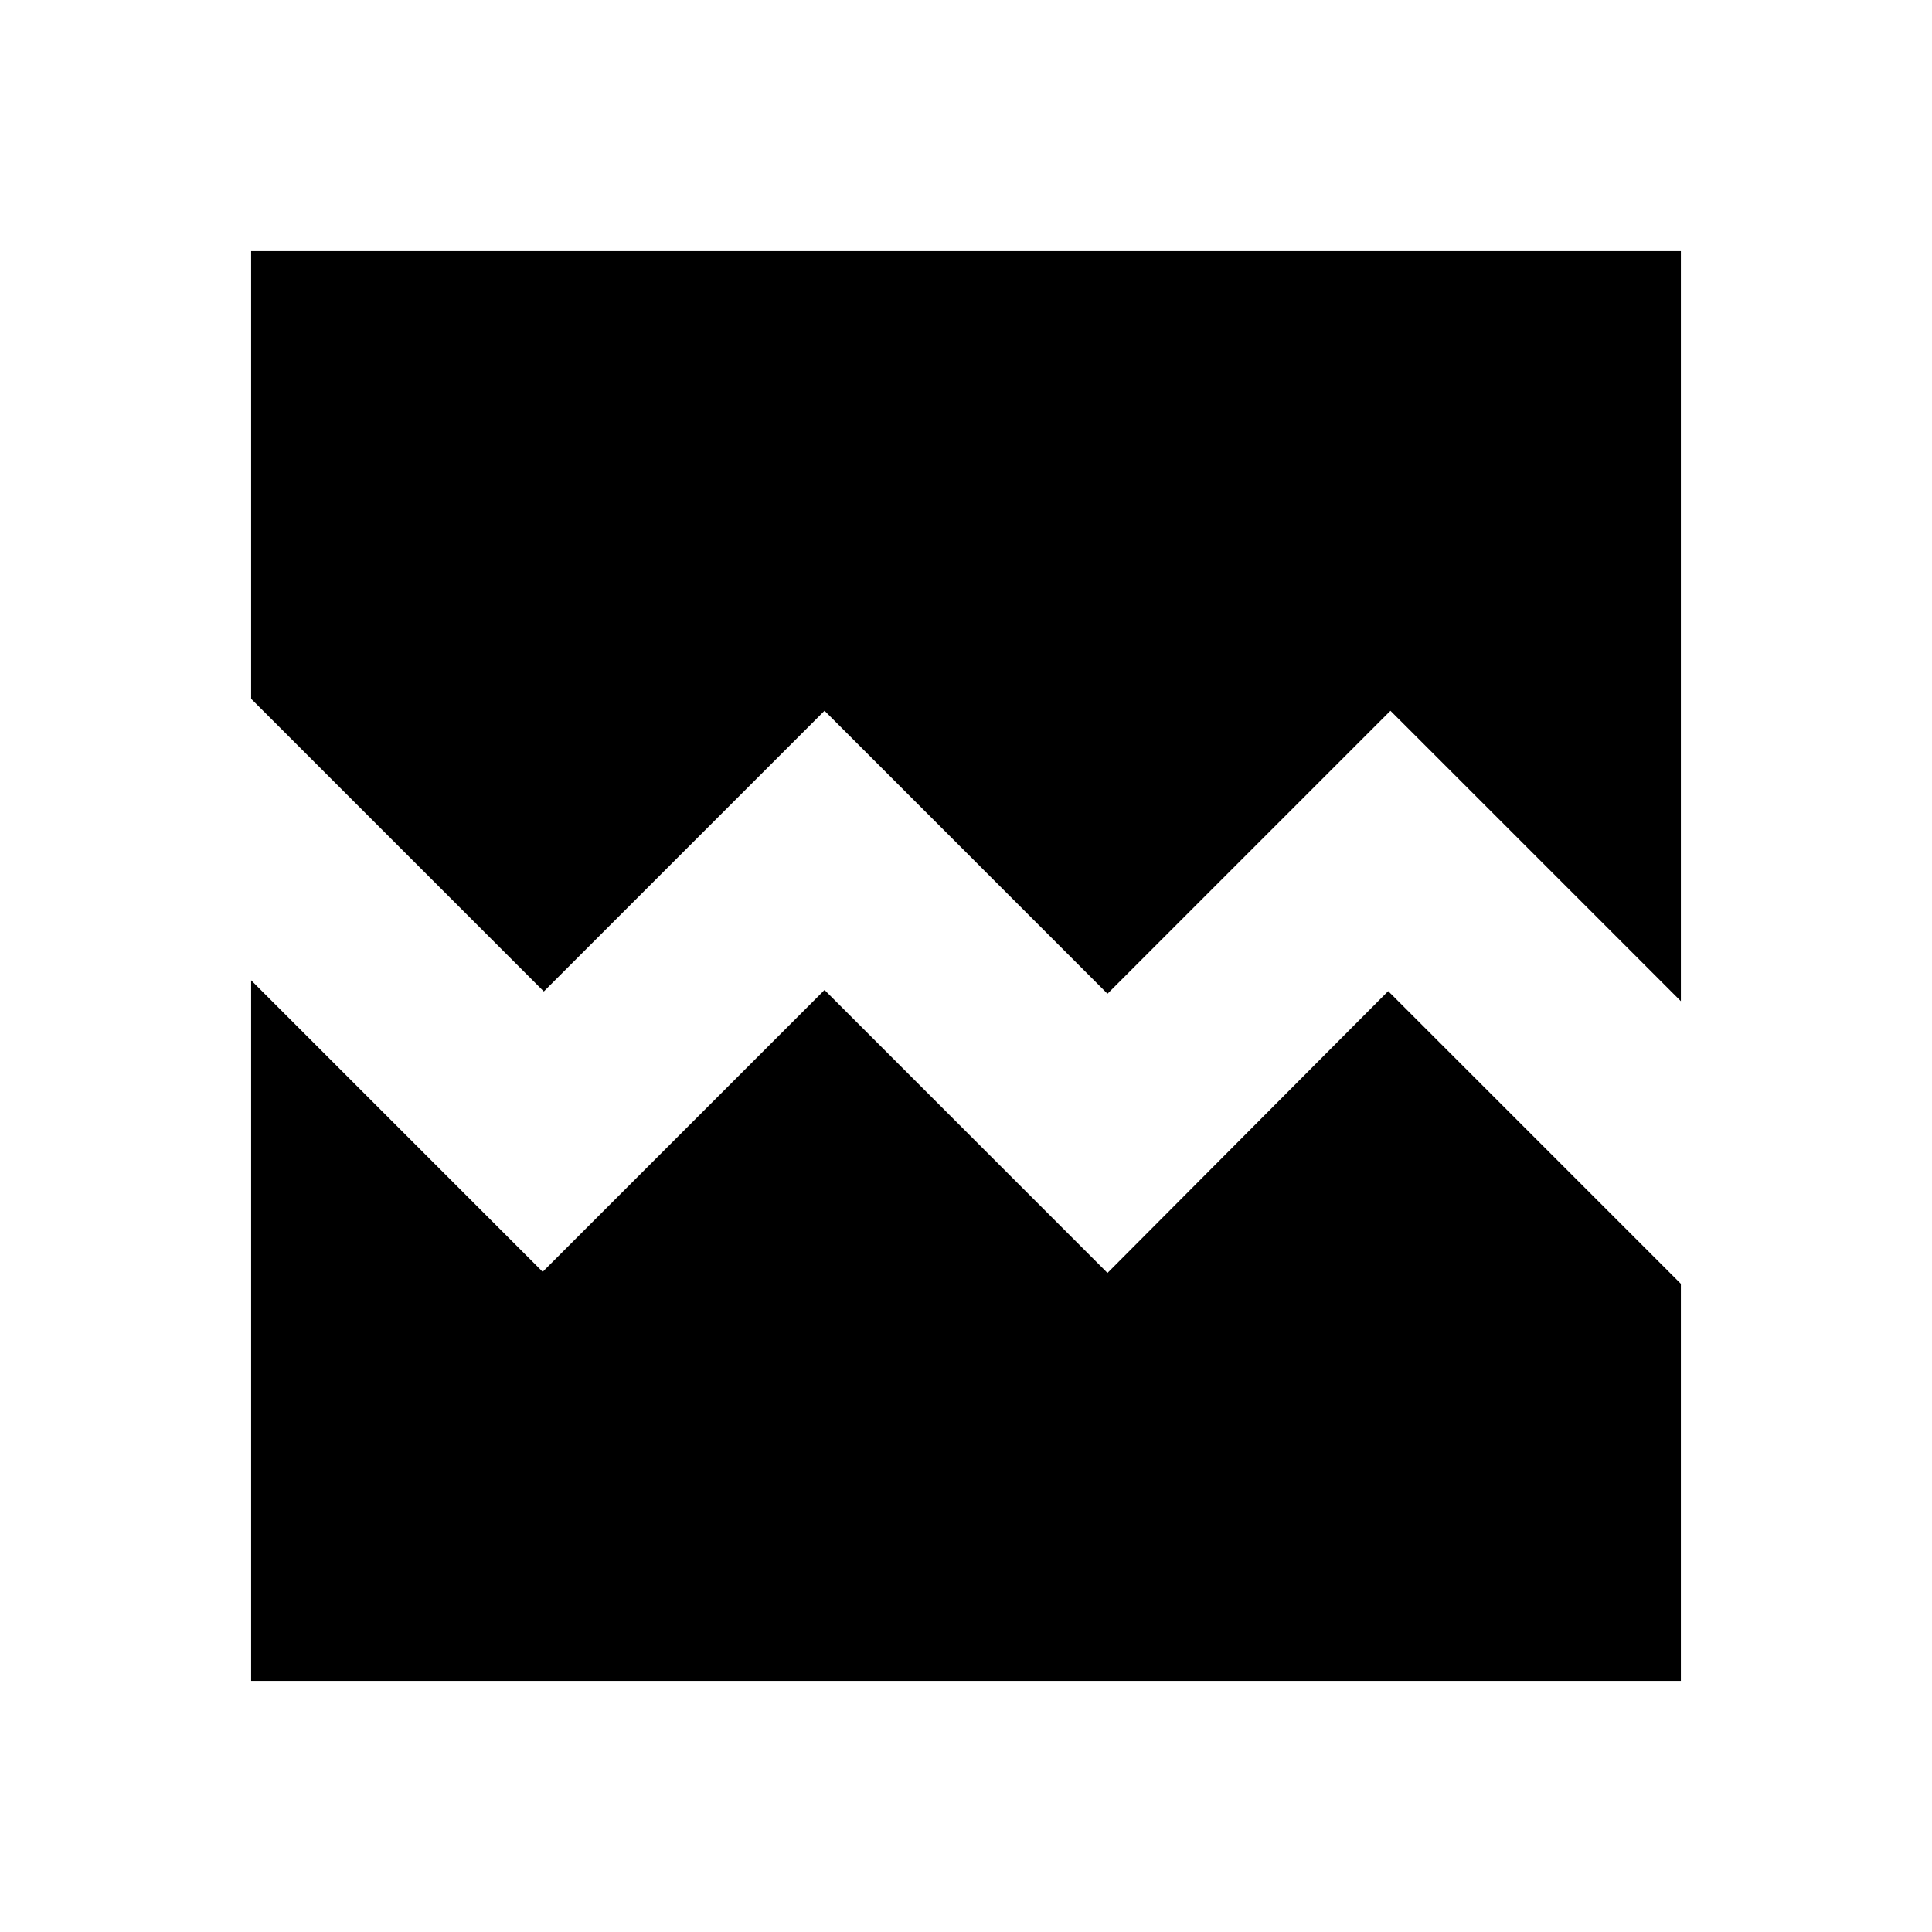 <svg xmlns="http://www.w3.org/2000/svg" height="20" viewBox="0 -960 960 960" width="20"><path d="M124.78-124.78v-348.13l144.87 144.87L409.7-468.09l140.6 140.61 139.48-140.04 145.44 145.44v197.3H124.78Zm0-710.44h710.44v372.7L690.91-606.83 550.3-466.22 409.7-606.83 270.22-467.35 124.78-612.78v-222.44Z"/></svg>